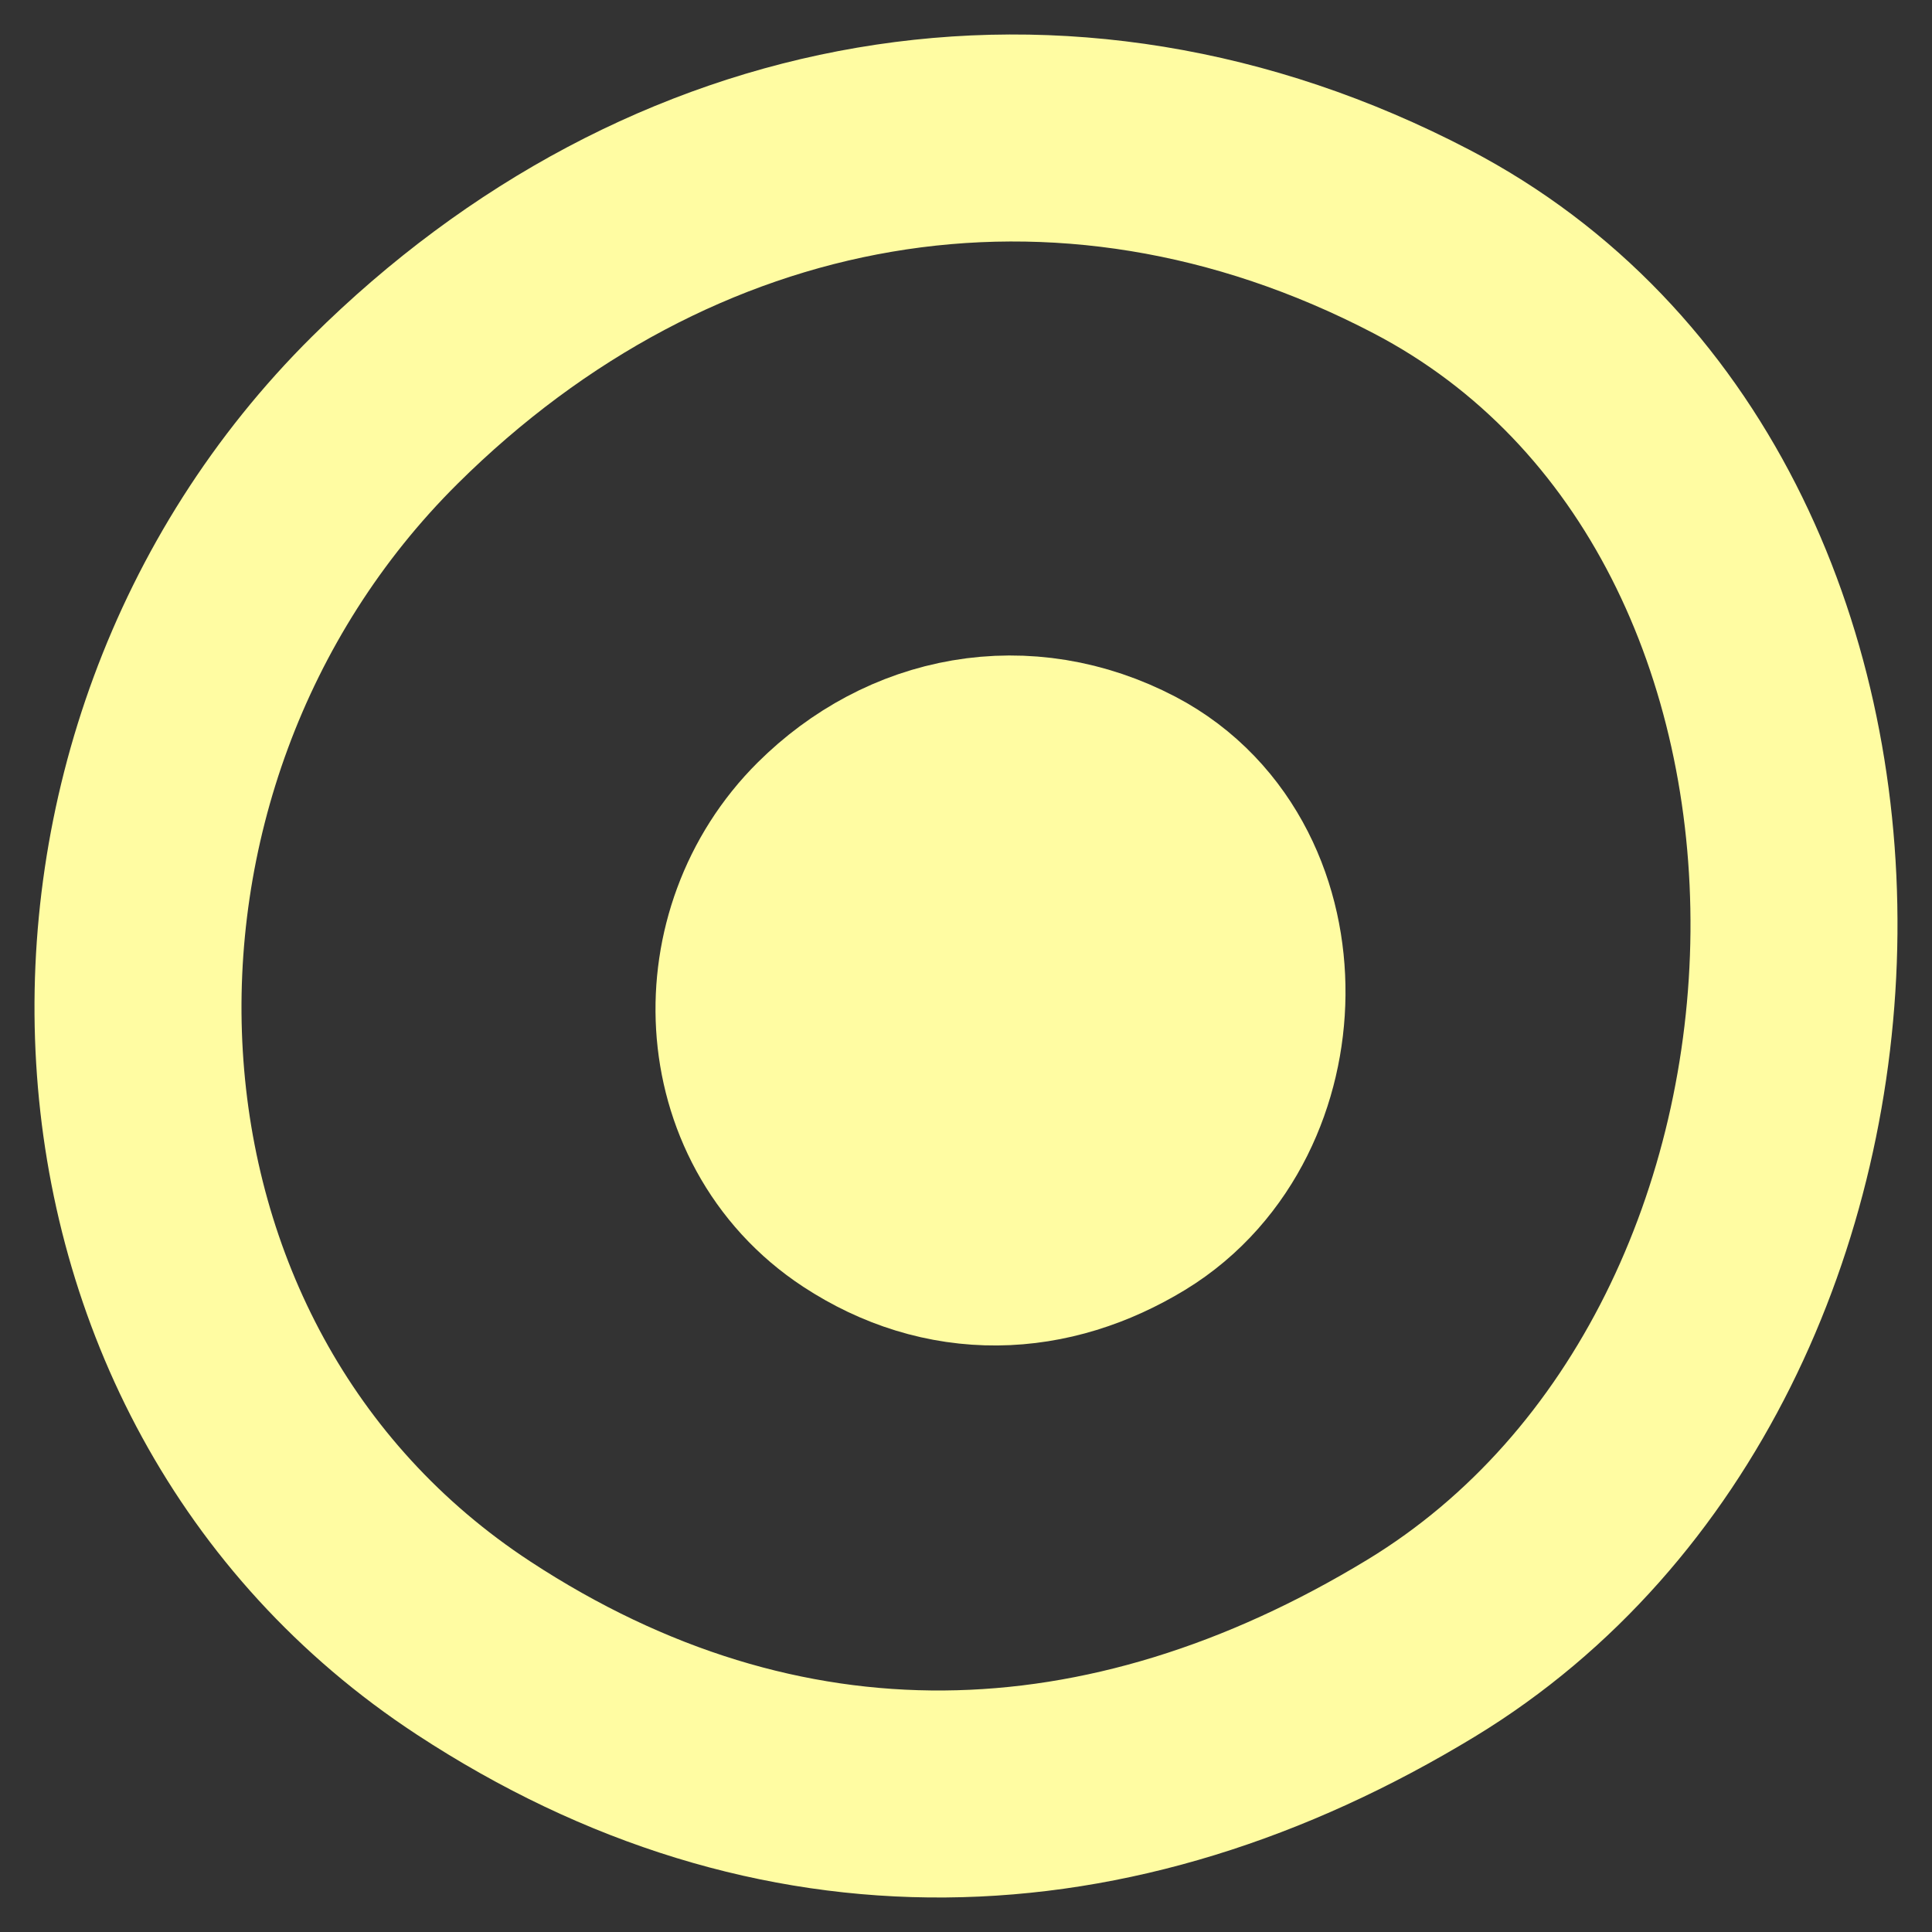 <svg width="28" height="28" viewBox="0 0 28 28" fill="none" xmlns="http://www.w3.org/2000/svg">
<rect x="0" y="0" width="28" height="28" fill="#333333" stroke="none"/>
<path d="M6.864 23.885C0.779 19.897 0.465 11.018 5.576 5.945C9.692 1.861 15.381 0.777 20.598 3.499C27.944 7.331 27.656 19.593 20.598 23.885C16.08 26.631 11.279 26.778 6.864 23.885Z" stroke="#FFFCA2" stroke-width="3"/>
<path d="M13.013 16.559C11.746 15.729 11.68 13.879 12.745 12.822C13.603 11.971 14.788 11.745 15.875 12.312C17.405 13.111 17.345 15.665 15.875 16.559C14.933 17.131 13.933 17.162 13.013 16.559Z" stroke="#FFFCA2" stroke-width="5"/>
</svg>
